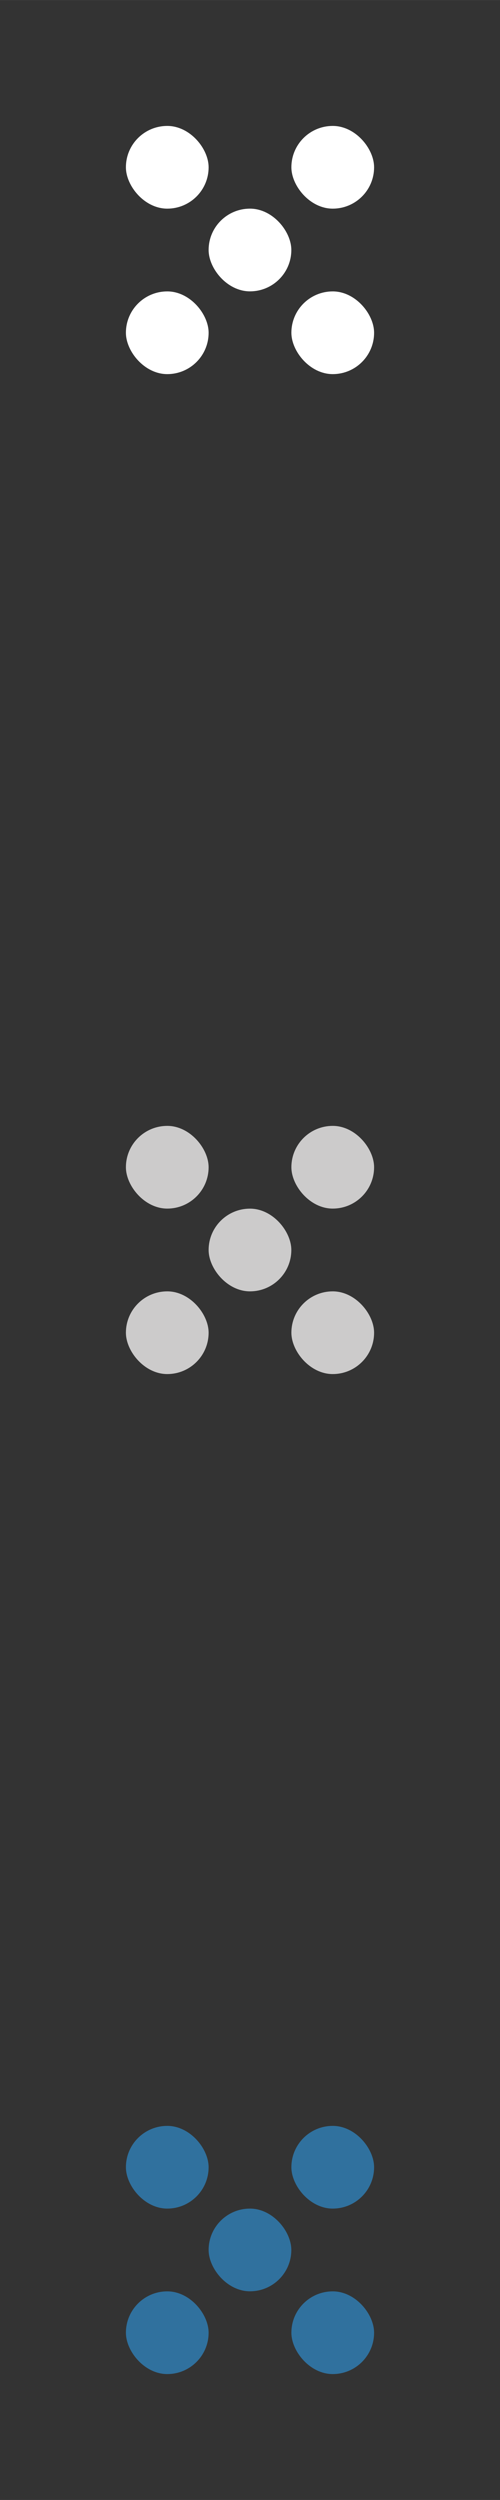 <svg xmlns="http://www.w3.org/2000/svg" xml:space="preserve" width="120.65mm" height="603.25mm" version="1.1" style="shape-rendering:geometricPrecision; text-rendering:geometricPrecision; image-rendering:optimizeQuality; fill-rule:evenodd; clip-rule:evenodd"
viewBox="0 0 9956 49779"
 xmlns:xlink="http://www.w3.org/1999/xlink">
 <rect x="0" y="0" width="9956" height="49779" fill="#333333" stroke="none"/>
 <!-- Created by: Treedbox, treedbox.com.br -->
 <defs>
  <style type="text/css">
   <![CDATA[
    .fil0 {fill:none}
    .fil3 {fill:#30719E}
    .fil2 {fill:#CCCBCB}
    .fil1 {fill:white}
   ]]>
  </style>
 </defs>
 <g id="geo">
  <polygon class="fil0" points="0,0 9956,0 9956,49779 0,49779 "/>
  <g id="_765387360">
   <rect class="fil1" x="2507" y="5802" width="1647" height="1647" rx="824" ry="824"/>
   <rect class="fil1" x="2507" y="2507" width="1647" height="1647" rx="824" ry="824"/>
   <rect class="fil1" x="4154" y="4154" width="1647" height="1647" rx="824" ry="824"/>
   <rect class="fil1" x="5802" y="5802" width="1647" height="1647" rx="824" ry="824"/>
   <rect class="fil1" x="5802" y="2507" width="1647" height="1647" rx="824" ry="824"/>
  </g>
  <g id="_765379904">
   <rect class="fil2" x="2507" y="25713" width="1647" height="1647" rx="824" ry="824"/>
   <rect class="fil2" x="2507" y="22418" width="1647" height="1647" rx="824" ry="824"/>
   <rect class="fil2" x="4154" y="24066" width="1647" height="1647" rx="824" ry="824"/>
   <rect class="fil2" x="5802" y="25713" width="1647" height="1647" rx="824" ry="824"/>
   <rect class="fil2" x="5802" y="22418" width="1647" height="1647" rx="824" ry="824"/>
  </g>
  <g id="_765385152">
   <rect class="fil3" x="2507" y="45625" width="1647" height="1647" rx="824" ry="824"/>
   <rect class="fil3" x="2507" y="42330" width="1647" height="1647" rx="824" ry="824"/>
   <rect class="fil3" x="4154" y="43977" width="1647" height="1647" rx="824" ry="824"/>
   <rect class="fil3" x="5802" y="45625" width="1647" height="1647" rx="824" ry="824"/>
   <rect class="fil3" x="5802" y="42330" width="1647" height="1647" rx="824" ry="824"/>
  </g>
 </g>
</svg>